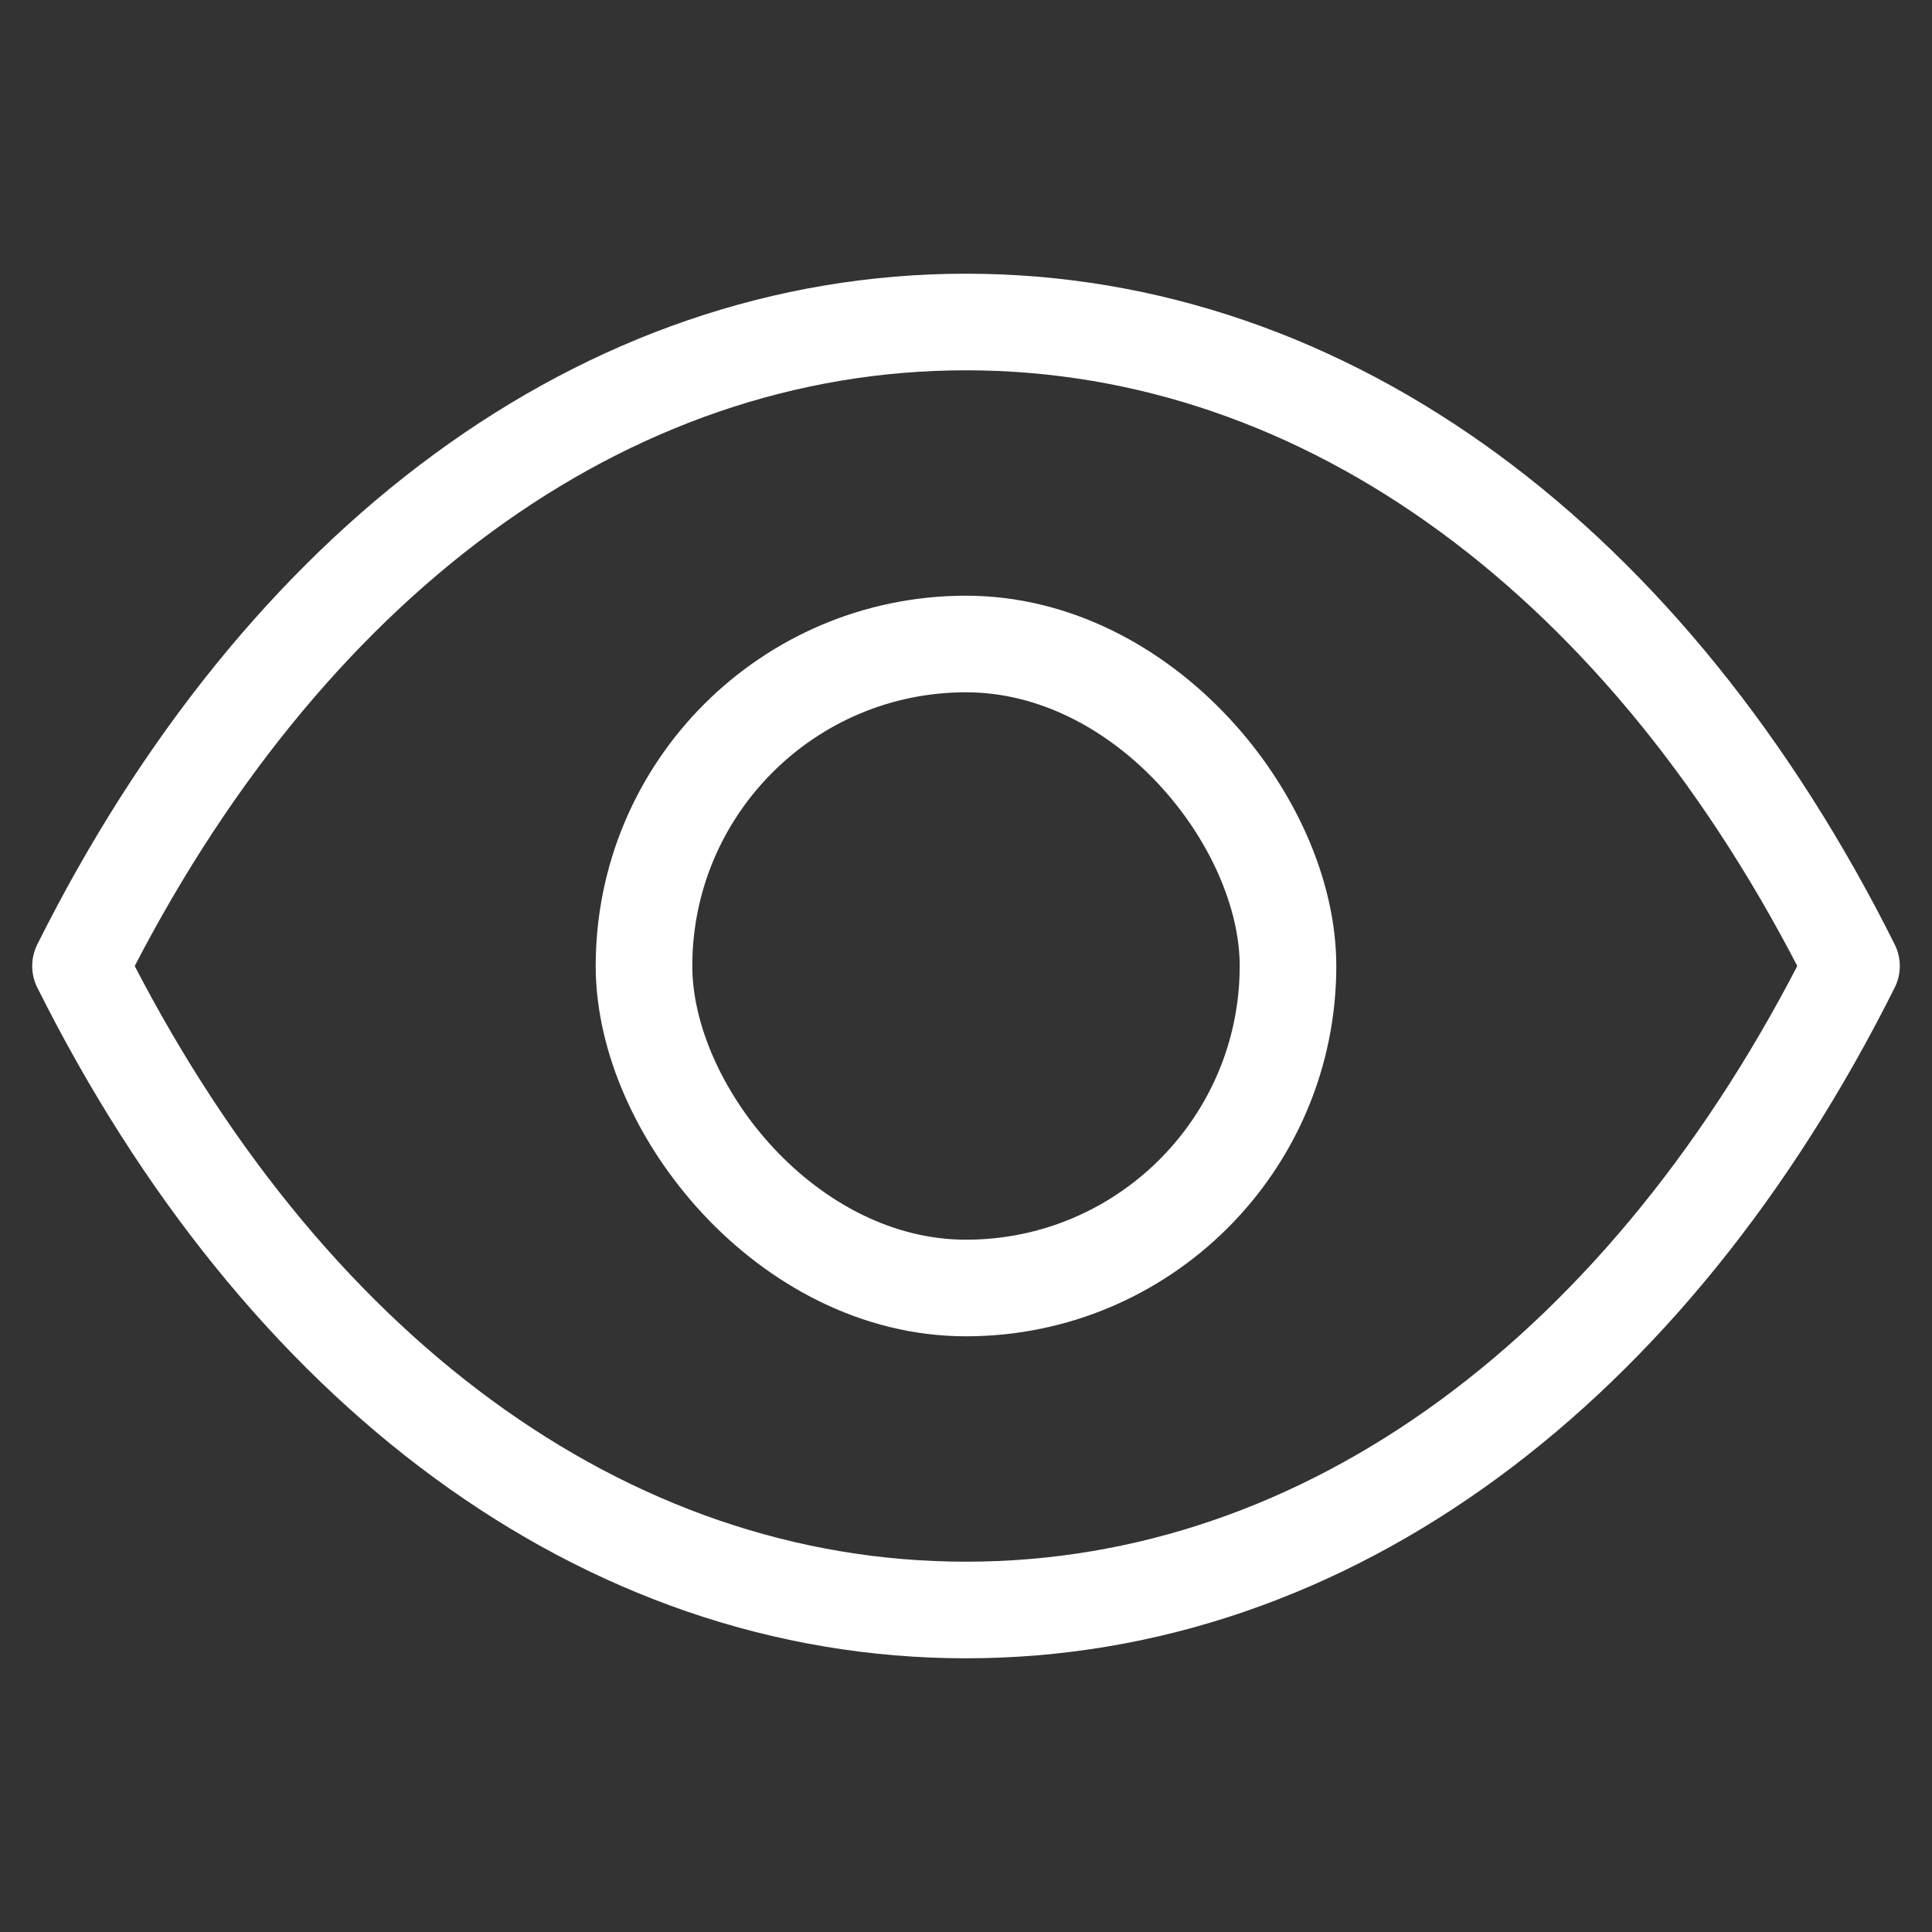 <svg width="24" height="24" viewBox="0 0 24 24" fill="none" xmlns="http://www.w3.org/2000/svg">
<rect x="0" y="0" width="24" height="24" fill="#333333" stroke="none"/>
<path fill-rule="evenodd" clip-rule="evenodd" d="M1 12C3.5 7 7.5 4 12 4C16.5 4 20.5 7 23 12C20.5 17 16.5 20 12 20C7.5 20 3.5 17 1 12Z" stroke="white" stroke-width="1.2" stroke-linecap="round" stroke-linejoin="round"/>
<rect x="8" y="8" width="8" height="8" rx="4" stroke="white" stroke-width="1.2" stroke-linecap="round" stroke-linejoin="round"/>
</svg>
